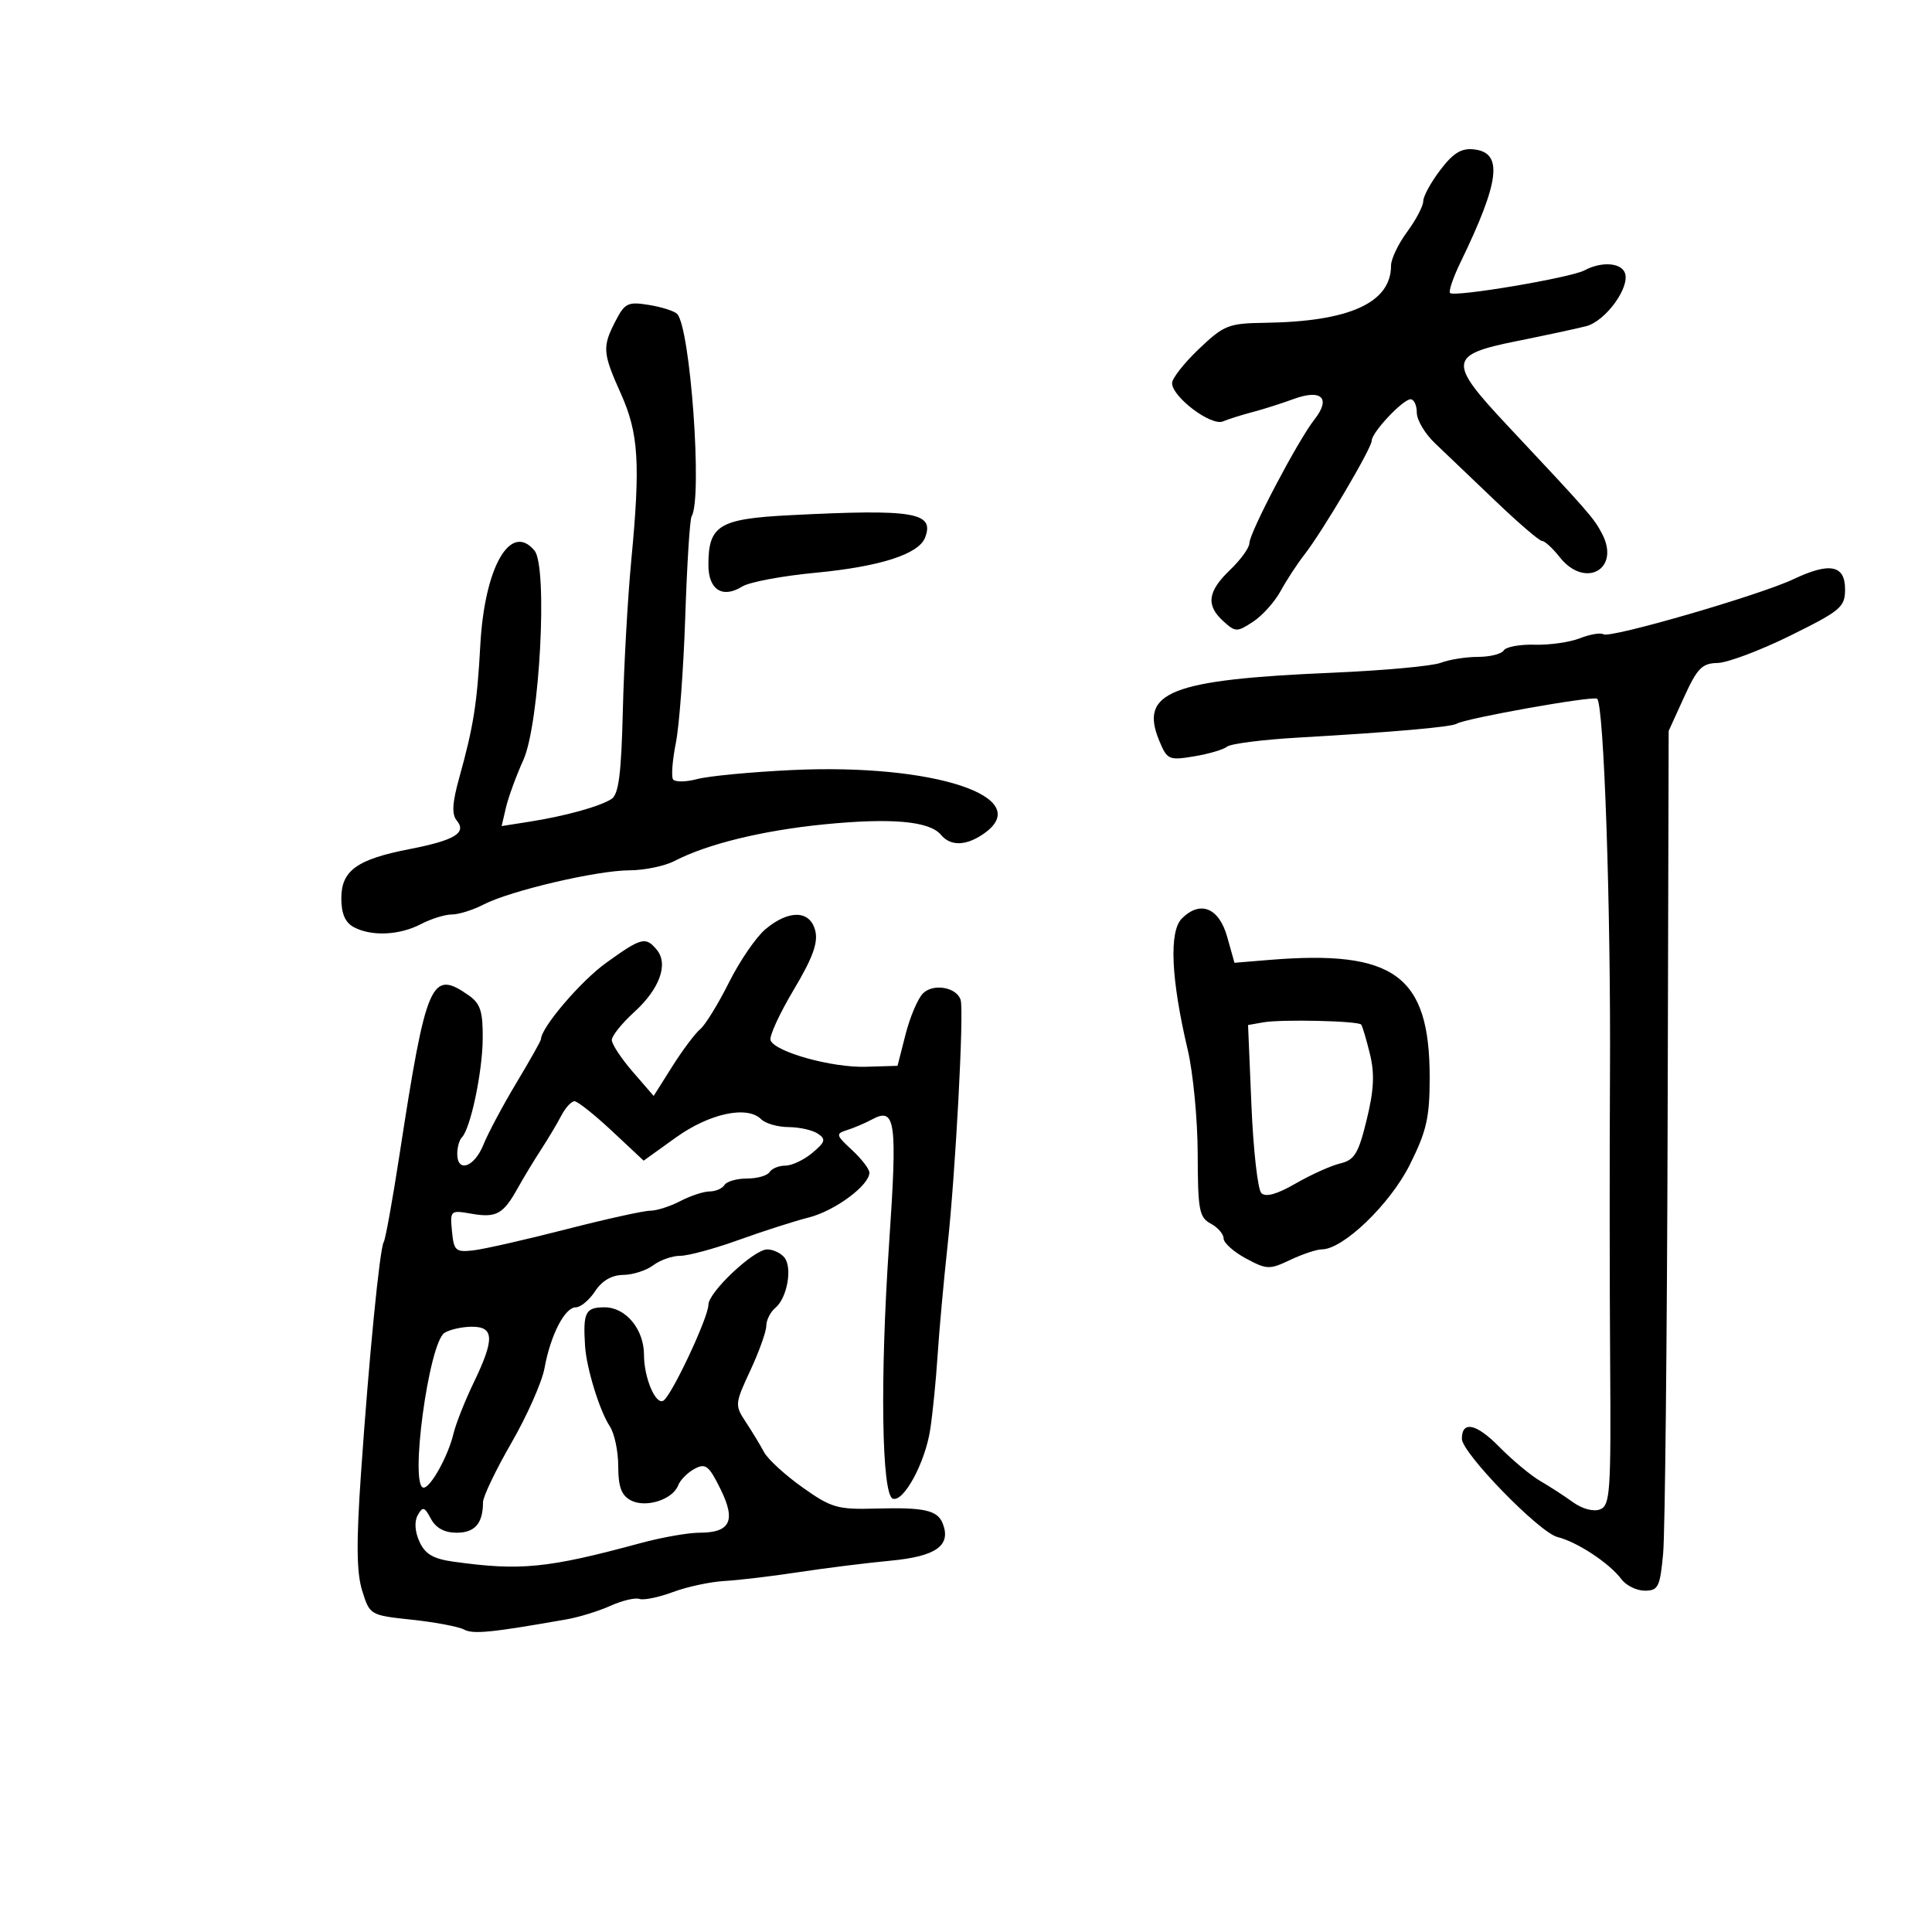 <svg xmlns="http://www.w3.org/2000/svg" width="300" height="300" viewBox="0 0 300 300" version="1.1">
	<path d="M 223.658 26.382 C 222.196 28.299, 221 30.484, 221 31.239 C 221 31.994, 219.875 34.136, 218.500 36 C 217.125 37.864, 216 40.217, 216 41.229 C 216 47.016, 209.564 49.940, 196.420 50.125 C 190.758 50.204, 190.061 50.480, 186.172 54.180 C 183.878 56.364, 182 58.752, 182 59.486 C 182 61.630, 188.057 66.199, 189.890 65.438 C 190.776 65.070, 192.850 64.417, 194.500 63.985 C 196.150 63.554, 198.997 62.650, 200.826 61.976 C 205.217 60.359, 206.720 61.815, 204.100 65.146 C 201.530 68.413, 194 82.738, 194 84.360 C 194 85.056, 192.650 86.919, 191 88.500 C 187.504 91.849, 187.229 93.992, 189.974 96.477 C 191.846 98.171, 192.085 98.175, 194.570 96.546 C 196.012 95.601, 197.936 93.460, 198.846 91.788 C 199.756 90.116, 201.422 87.567, 202.548 86.124 C 205.372 82.507, 213 69.593, 213 68.430 C 213 67.148, 217.837 62, 219.040 62 C 219.568 62, 220 62.935, 220 64.077 C 220 65.219, 221.271 67.357, 222.824 68.827 C 224.377 70.297, 228.583 74.313, 232.169 77.750 C 235.756 81.187, 239.033 84, 239.451 84 C 239.870 84, 241.097 85.125, 242.179 86.500 C 246.096 91.481, 251.669 88.418, 248.769 82.878 C 247.489 80.431, 246.740 79.575, 234.006 66 C 224.799 56.185, 224.924 55.094, 235.500 52.971 C 239.900 52.087, 244.751 51.046, 246.281 50.655 C 249.307 49.884, 253.162 44.586, 252.312 42.369 C 251.698 40.770, 248.652 40.581, 246.040 41.979 C 243.886 43.131, 225.842 46.175, 225.166 45.499 C 224.911 45.245, 225.634 43.116, 226.771 40.768 C 232.890 28.141, 233.427 23.724, 228.908 23.199 C 226.934 22.969, 225.682 23.728, 223.658 26.382 M 95.586 49.833 C 93.499 53.870, 93.566 54.791, 96.409 61.129 C 99.168 67.278, 99.459 71.947, 98.025 87 C 97.475 92.775, 96.886 103.267, 96.715 110.316 C 96.476 120.170, 96.069 123.348, 94.952 124.066 C 93.129 125.239, 87.794 126.715, 82.197 127.596 L 77.893 128.273 78.567 125.386 C 78.938 123.799, 80.154 120.475, 81.270 118 C 83.799 112.391, 85.091 88.019, 82.994 85.492 C 79.273 81.009, 75.244 88.040, 74.581 100.175 C 74.083 109.295, 73.522 112.824, 71.304 120.796 C 70.226 124.673, 70.125 126.446, 70.928 127.413 C 72.517 129.328, 70.592 130.490, 63.571 131.854 C 55.426 133.435, 53 135.188, 53 139.488 C 53 141.867, 53.597 143.249, 54.934 143.965 C 57.678 145.433, 62.022 145.237, 65.364 143.494 C 66.940 142.672, 69.100 142, 70.164 142 C 71.228 142, 73.441 141.306, 75.081 140.458 C 79.235 138.310, 92.646 135.164, 97.739 135.143 C 100.071 135.134, 103.221 134.480, 104.739 133.692 C 109.815 131.056, 118.413 128.954, 128 128.004 C 138.411 126.973, 144.343 127.504, 146.104 129.625 C 147.604 131.432, 150.032 131.366, 152.777 129.443 C 160.864 123.779, 145.046 118.535, 123 119.572 C 116.675 119.870, 110.041 120.500, 108.258 120.974 C 106.475 121.447, 104.784 121.459, 104.500 121.001 C 104.217 120.542, 104.420 117.992, 104.951 115.334 C 105.482 112.675, 106.137 103.857, 106.407 95.738 C 106.677 87.618, 107.119 80.616, 107.391 80.176 C 109.109 77.397, 107.200 50.800, 105.135 48.735 C 104.691 48.291, 102.717 47.666, 100.750 47.347 C 97.514 46.822, 97.021 47.059, 95.586 49.833 M 122.666 80 C 111.646 80.560, 110 81.564, 110 87.723 C 110 91.584, 112.197 92.982, 115.259 91.070 C 116.356 90.385, 121.454 89.428, 126.588 88.942 C 136.624 87.992, 142.656 86.060, 143.647 83.478 C 145.152 79.556, 141.926 79.021, 122.666 80 M 278.500 89.931 C 273.268 92.412, 250.050 99.149, 248.990 98.494 C 248.538 98.214, 246.893 98.490, 245.334 99.107 C 243.775 99.724, 240.616 100.174, 238.313 100.109 C 236.009 100.043, 233.845 100.441, 233.504 100.994 C 233.162 101.547, 231.363 102, 229.506 102 C 227.649 102, 225.038 102.415, 223.703 102.923 C 222.369 103.430, 214.802 104.122, 206.888 104.460 C 181.746 105.534, 176.872 107.448, 180.007 115.018 C 181.231 117.972, 181.498 118.093, 185.397 117.450 C 187.654 117.078, 189.967 116.399, 190.537 115.941 C 191.107 115.483, 196.057 114.851, 201.537 114.536 C 216.359 113.685, 225.357 112.897, 226.197 112.378 C 227.549 111.543, 247.246 108.034, 247.992 108.495 C 249.055 109.152, 250.145 140.986, 249.996 167 C 249.925 179.375, 249.938 199.449, 250.023 211.609 C 250.165 231.731, 250.023 233.777, 248.448 234.381 C 247.441 234.768, 245.694 234.305, 244.267 233.273 C 242.919 232.298, 240.620 230.808, 239.158 229.961 C 237.696 229.115, 234.824 226.719, 232.775 224.637 C 229.238 221.041, 227 220.567, 227 223.414 C 227 225.610, 239.025 237.968, 241.842 238.669 C 244.930 239.436, 249.914 242.729, 251.802 245.250 C 252.523 246.212, 254.149 247, 255.414 247 C 257.487 247, 257.768 246.429, 258.250 241.250 C 258.544 238.088, 258.858 208.050, 258.948 174.500 L 259.110 113.500 261.500 108.250 C 263.541 103.766, 264.299 102.992, 266.695 102.947 C 268.238 102.918, 273.325 101.006, 278 98.697 C 285.845 94.823, 286.500 94.269, 286.500 91.500 C 286.500 87.733, 284.119 87.266, 278.500 89.931 M 183.519 142.623 C 181.505 144.637, 181.833 152.004, 184.426 163 C 185.269 166.575, 185.968 173.872, 185.979 179.215 C 185.998 187.894, 186.213 189.044, 188 190 C 189.100 190.589, 190 191.627, 190 192.308 C 190 192.988, 191.556 194.383, 193.457 195.407 C 196.704 197.156, 197.123 197.170, 200.358 195.634 C 202.252 194.735, 204.457 194, 205.257 194 C 208.561 194, 215.851 186.986, 218.911 180.863 C 221.525 175.632, 222 173.546, 222 167.308 C 222 151.472, 216.524 147.459, 197.093 149.056 L 191.687 149.500 190.565 145.500 C 189.290 140.950, 186.381 139.762, 183.519 142.623 M 118.860 144.286 C 117.408 145.504, 114.857 149.227, 113.192 152.560 C 111.526 155.893, 109.515 159.157, 108.724 159.814 C 107.932 160.471, 105.983 163.071, 104.392 165.592 L 101.500 170.176 98.250 166.421 C 96.463 164.356, 95 162.139, 95 161.494 C 95 160.849, 96.567 158.895, 98.483 157.152 C 102.428 153.562, 103.828 149.703, 101.989 147.487 C 100.254 145.396, 99.619 145.558, 94.137 149.497 C 90.173 152.345, 84 159.579, 84 161.376 C 84 161.607, 82.284 164.654, 80.186 168.148 C 78.089 171.642, 75.784 175.963, 75.065 177.750 C 73.658 181.246, 71 182.173, 71 179.167 C 71 178.158, 71.322 177.012, 71.715 176.618 C 73.056 175.277, 74.912 166.512, 74.956 161.307 C 74.992 157.045, 74.601 155.834, 72.777 154.557 C 66.963 150.484, 66.199 152.245, 62.039 179.287 C 60.957 186.321, 59.854 192.427, 59.588 192.857 C 58.958 193.877, 57.298 210.766, 56.050 228.861 C 55.313 239.551, 55.362 244.192, 56.244 247.017 C 57.421 250.790, 57.469 250.817, 63.964 251.509 C 67.559 251.892, 71.206 252.582, 72.069 253.041 C 73.477 253.791, 76.323 253.506, 88 251.449 C 89.925 251.109, 92.983 250.164, 94.795 249.348 C 96.607 248.531, 98.632 248.052, 99.295 248.282 C 99.958 248.512, 102.300 248.030, 104.500 247.210 C 106.700 246.390, 110.300 245.618, 112.500 245.495 C 114.700 245.372, 119.875 244.756, 124 244.127 C 128.125 243.497, 134.557 242.694, 138.294 242.342 C 145.334 241.679, 147.706 240.003, 146.404 236.611 C 145.595 234.501, 143.565 234.041, 136 234.251 C 130.045 234.416, 129.090 234.140, 124.602 230.954 C 121.907 229.041, 119.225 226.582, 118.642 225.488 C 118.058 224.395, 116.782 222.291, 115.807 220.813 C 114.083 218.201, 114.102 217.979, 116.507 212.813 C 117.867 209.891, 118.985 206.768, 118.990 205.872 C 118.996 204.977, 119.625 203.726, 120.389 203.092 C 122.237 201.558, 123.083 196.815, 121.789 195.250 C 121.220 194.563, 120.023 194.004, 119.128 194.009 C 117.046 194.020, 110 200.655, 110 202.605 C 110 204.562, 104.304 216.694, 103.010 217.494 C 101.819 218.230, 100 213.942, 100 210.400 C 100 206.413, 97.180 203, 93.885 203 C 90.898 203, 90.515 203.756, 90.847 209 C 91.066 212.455, 93.113 219.099, 94.690 221.473 C 95.410 222.557, 96 225.354, 96 227.687 C 96 230.858, 96.489 232.191, 97.935 232.965 C 100.246 234.202, 104.449 232.878, 105.307 230.642 C 105.626 229.811, 106.769 228.659, 107.847 228.082 C 109.558 227.166, 110.070 227.564, 111.871 231.204 C 114.315 236.144, 113.418 238, 108.588 238 C 106.846 238, 102.738 238.727, 99.460 239.615 C 84.995 243.535, 80.818 243.948, 70.392 242.493 C 67.269 242.057, 66.008 241.314, 65.132 239.390 C 64.420 237.827, 64.319 236.252, 64.869 235.270 C 65.642 233.888, 65.909 233.962, 66.914 235.840 C 67.685 237.280, 69.023 238, 70.928 238 C 73.744 238, 75 236.539, 75 233.266 C 75 232.403, 76.989 228.248, 79.420 224.034 C 81.851 219.819, 84.161 214.600, 84.554 212.435 C 85.484 207.306, 87.700 203, 89.411 203 C 90.158 203, 91.507 201.875, 92.408 200.500 C 93.479 198.866, 94.990 197.989, 96.773 197.968 C 98.273 197.951, 100.374 197.276, 101.441 196.468 C 102.509 195.661, 104.396 195, 105.634 195 C 106.872 195, 110.949 193.894, 114.693 192.543 C 118.437 191.192, 123.346 189.617, 125.603 189.044 C 129.646 188.017, 135 184.054, 135 182.088 C 135 181.534, 133.788 179.957, 132.306 178.583 C 129.780 176.241, 129.734 176.048, 131.556 175.470 C 132.625 175.131, 134.341 174.400, 135.368 173.845 C 139.069 171.846, 139.362 173.962, 138.053 193.199 C 136.633 214.071, 136.901 232.139, 138.640 232.715 C 140.329 233.275, 143.645 227.148, 144.440 222 C 144.822 219.525, 145.338 214.350, 145.587 210.500 C 145.836 206.650, 146.530 199, 147.128 193.500 C 148.370 182.082, 149.706 157.102, 149.172 155.288 C 148.587 153.302, 144.921 152.650, 143.323 154.249 C 142.523 155.048, 141.306 157.907, 140.619 160.601 L 139.369 165.500 134.434 165.647 C 129.166 165.804, 120.348 163.350, 119.651 161.533 C 119.419 160.929, 121.028 157.417, 123.226 153.729 C 126.204 148.732, 127.062 146.383, 126.592 144.512 C 125.792 141.321, 122.509 141.226, 118.860 144.286 M 196.149 158.750 L 193.797 159.166 194.325 171.709 C 194.616 178.609, 195.307 184.707, 195.860 185.260 C 196.537 185.937, 198.286 185.449, 201.184 183.775 C 203.558 182.405, 206.673 181.002, 208.107 180.658 C 210.331 180.126, 210.936 179.127, 212.217 173.884 C 213.351 169.243, 213.472 166.723, 212.710 163.617 C 212.155 161.353, 211.548 159.318, 211.362 159.095 C 210.883 158.522, 198.969 158.251, 196.149 158.750 M 87.150 173.250 C 86.506 174.488, 85.097 176.850, 84.020 178.500 C 82.942 180.150, 81.309 182.850, 80.391 184.500 C 78.135 188.553, 77.066 189.141, 73.182 188.463 C 69.933 187.896, 69.871 187.952, 70.182 191.192 C 70.473 194.222, 70.752 194.471, 73.500 194.157 C 75.150 193.968, 81.593 192.505, 87.818 190.907 C 94.042 189.308, 99.953 188, 100.953 188 C 101.953 188, 104.060 187.328, 105.636 186.506 C 107.211 185.685, 109.261 185.010, 110.191 185.006 C 111.121 185.003, 112.160 184.550, 112.500 184 C 112.840 183.450, 114.415 183, 116 183 C 117.585 183, 119.160 182.550, 119.500 182 C 119.840 181.450, 120.942 181, 121.948 181 C 122.955 181, 124.841 180.109, 126.139 179.020 C 128.154 177.331, 128.280 176.893, 127 176.036 C 126.175 175.483, 124.128 175.024, 122.450 175.015 C 120.773 175.007, 118.858 174.458, 118.196 173.796 C 116.025 171.625, 110.165 172.885, 104.928 176.647 L 99.948 180.225 95.017 175.613 C 92.305 173.076, 89.689 171, 89.203 171 C 88.718 171, 87.794 172.012, 87.150 173.250 M 69.023 206.965 C 66.576 208.512, 63.546 231, 65.784 231 C 66.868 231, 69.587 226.094, 70.406 222.657 C 70.779 221.094, 72.191 217.522, 73.542 214.720 C 76.821 207.924, 76.756 205.996, 73.250 206.015 C 71.737 206.024, 69.835 206.451, 69.023 206.965" stroke="none" fill="black" fill-rule="evenodd"/>
</svg>